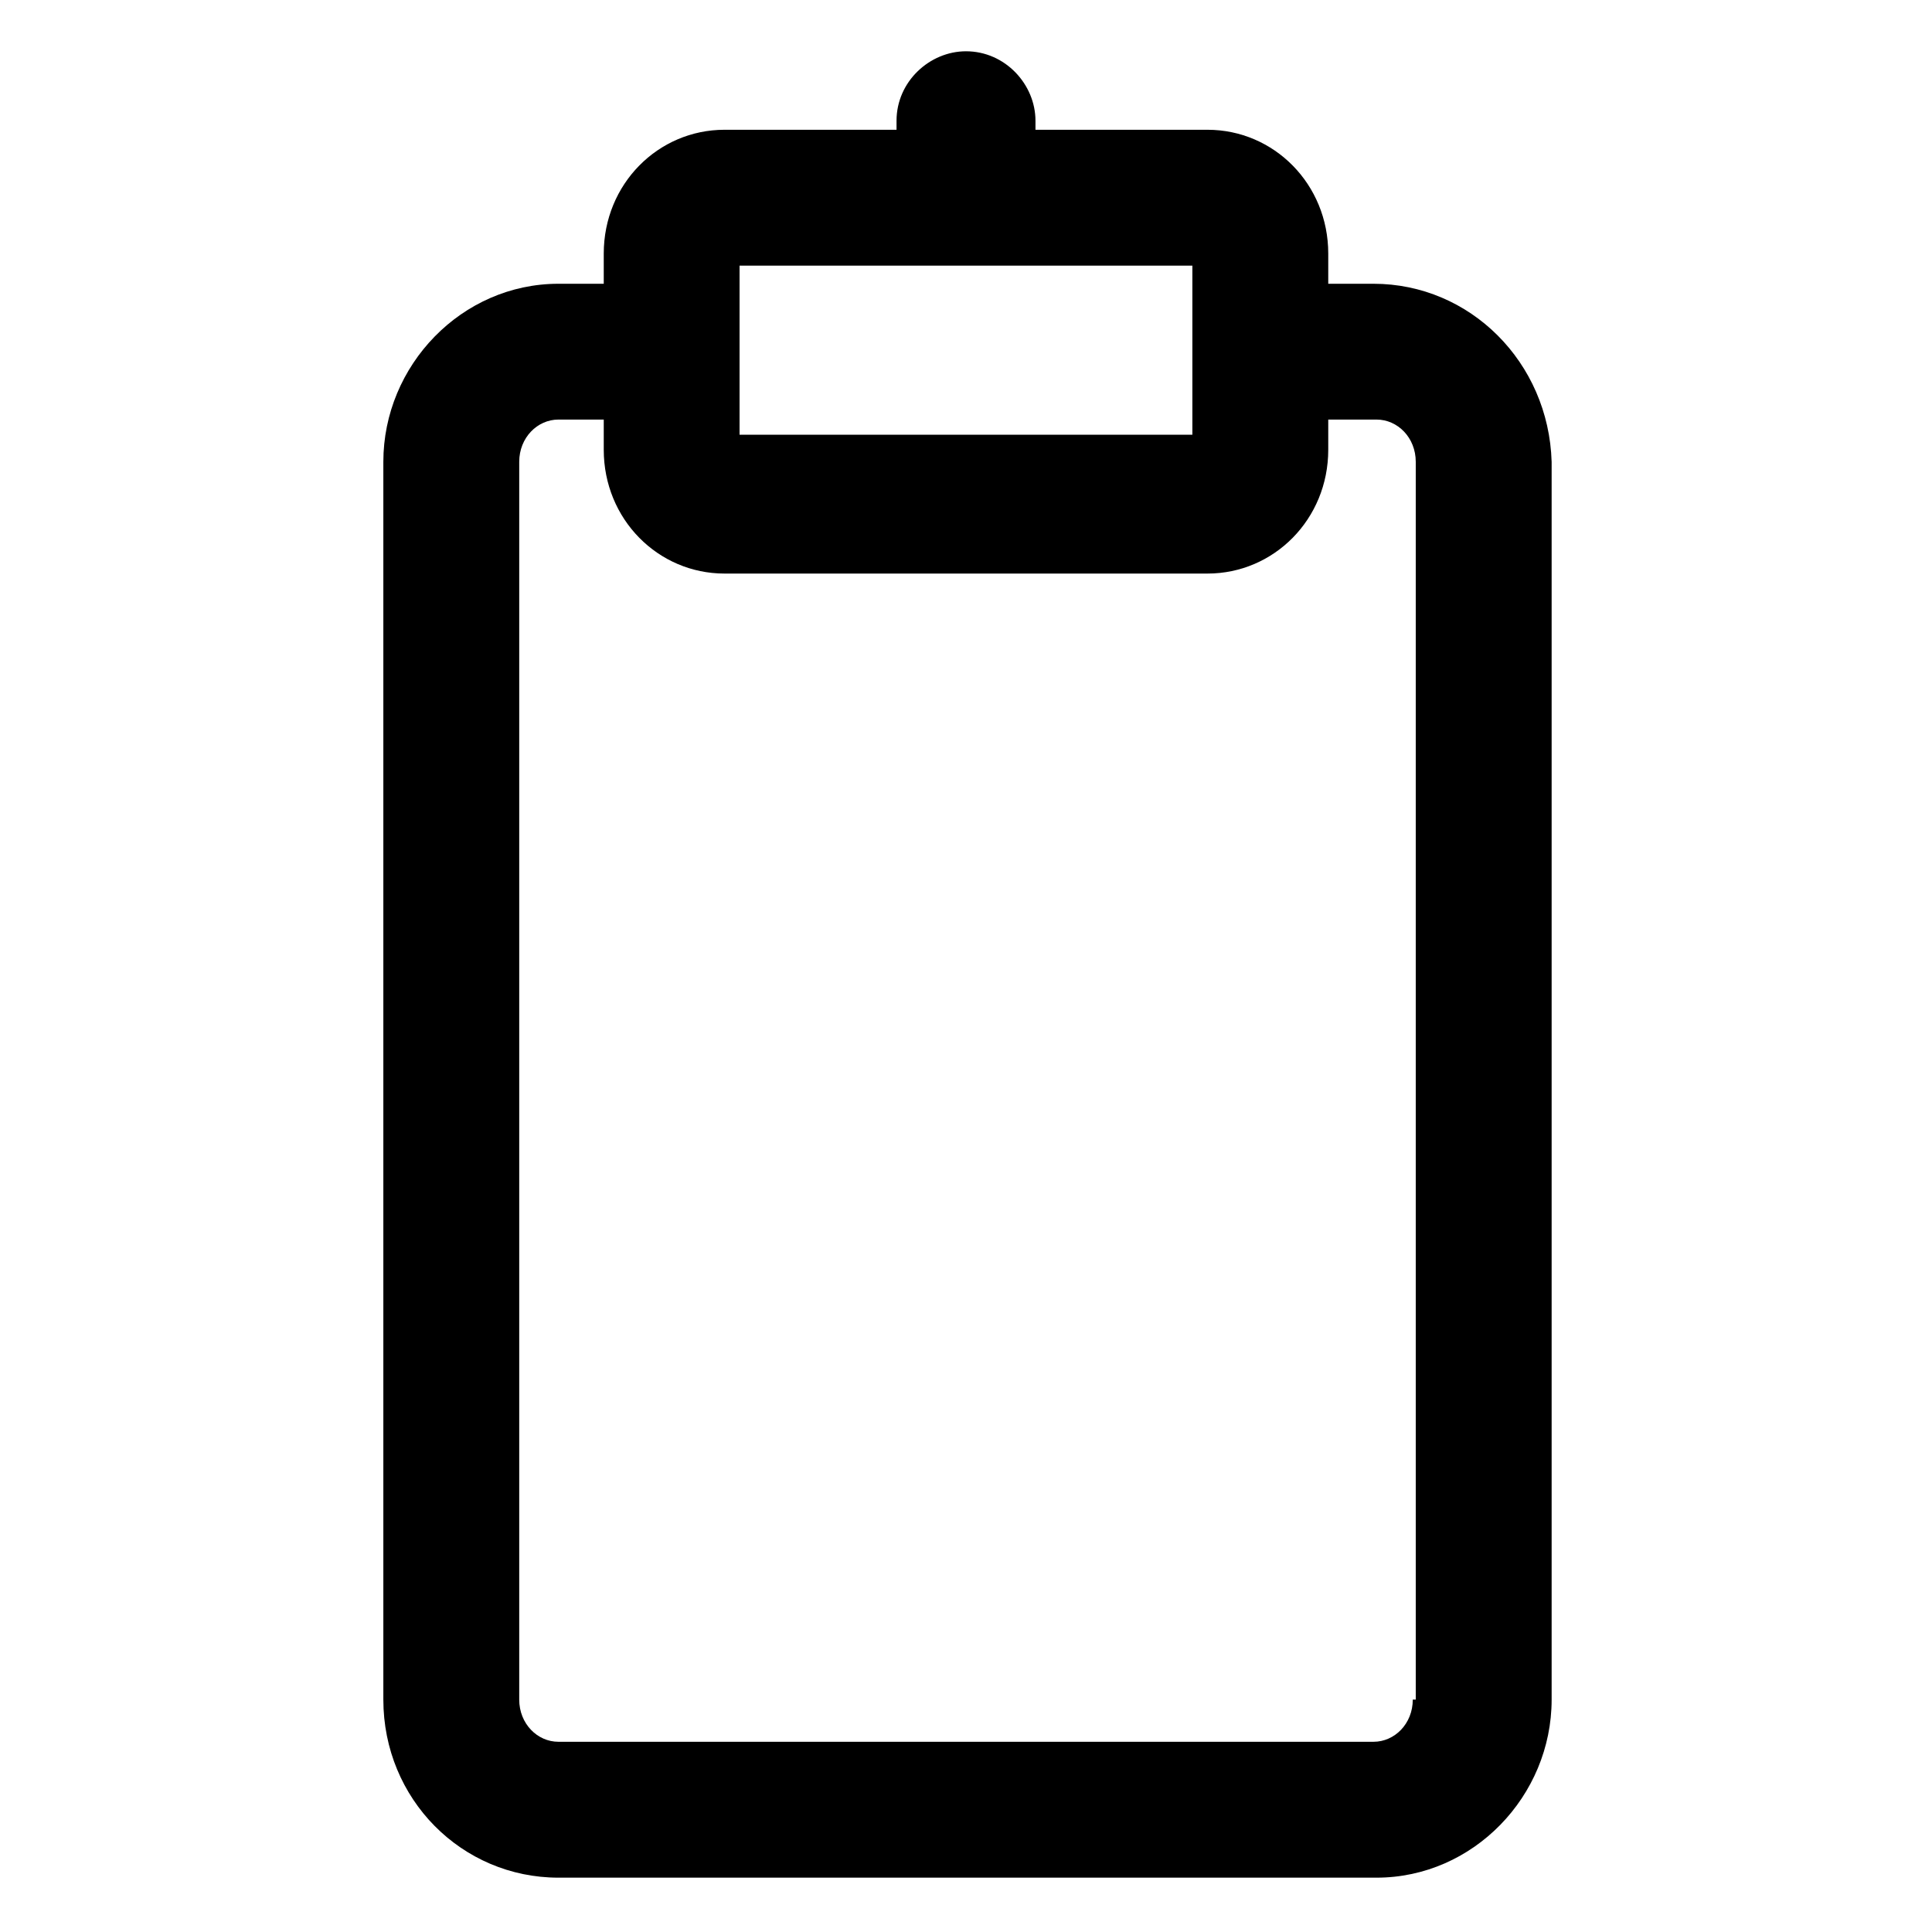 <svg width="24" height="24" viewBox="0 0 24 24" fill="none" xmlns="http://www.w3.org/2000/svg">
<path d="M17.062 3.525H16.5V3.15C16.5 2.287 15.825 1.612 15 1.612H12.863V1.5C12.863 1.05 12.488 0.637 12 0.637C11.55 0.637 11.137 1.012 11.137 1.5V1.612H9C8.175 1.612 7.5 2.287 7.5 3.15V3.525H6.937C5.737 3.525 4.762 4.537 4.762 5.737V21.113C4.762 22.35 5.737 23.325 6.937 23.325H17.1C18.3 23.325 19.275 22.312 19.275 21.113V5.737C19.238 4.5 18.262 3.525 17.062 3.525ZM9.187 3.3H14.812V4.35V5.4H9.187V3.3ZM17.55 21.113C17.55 21.413 17.325 21.637 17.062 21.637H6.937C6.675 21.637 6.45 21.413 6.45 21.113V5.737C6.45 5.437 6.675 5.212 6.937 5.212H7.5V5.587C7.5 6.45 8.175 7.125 9 7.125H15C15.825 7.125 16.5 6.45 16.5 5.587V5.212H17.1C17.363 5.212 17.587 5.437 17.587 5.737V21.113H17.55Z" fill="black"/>
</svg>
